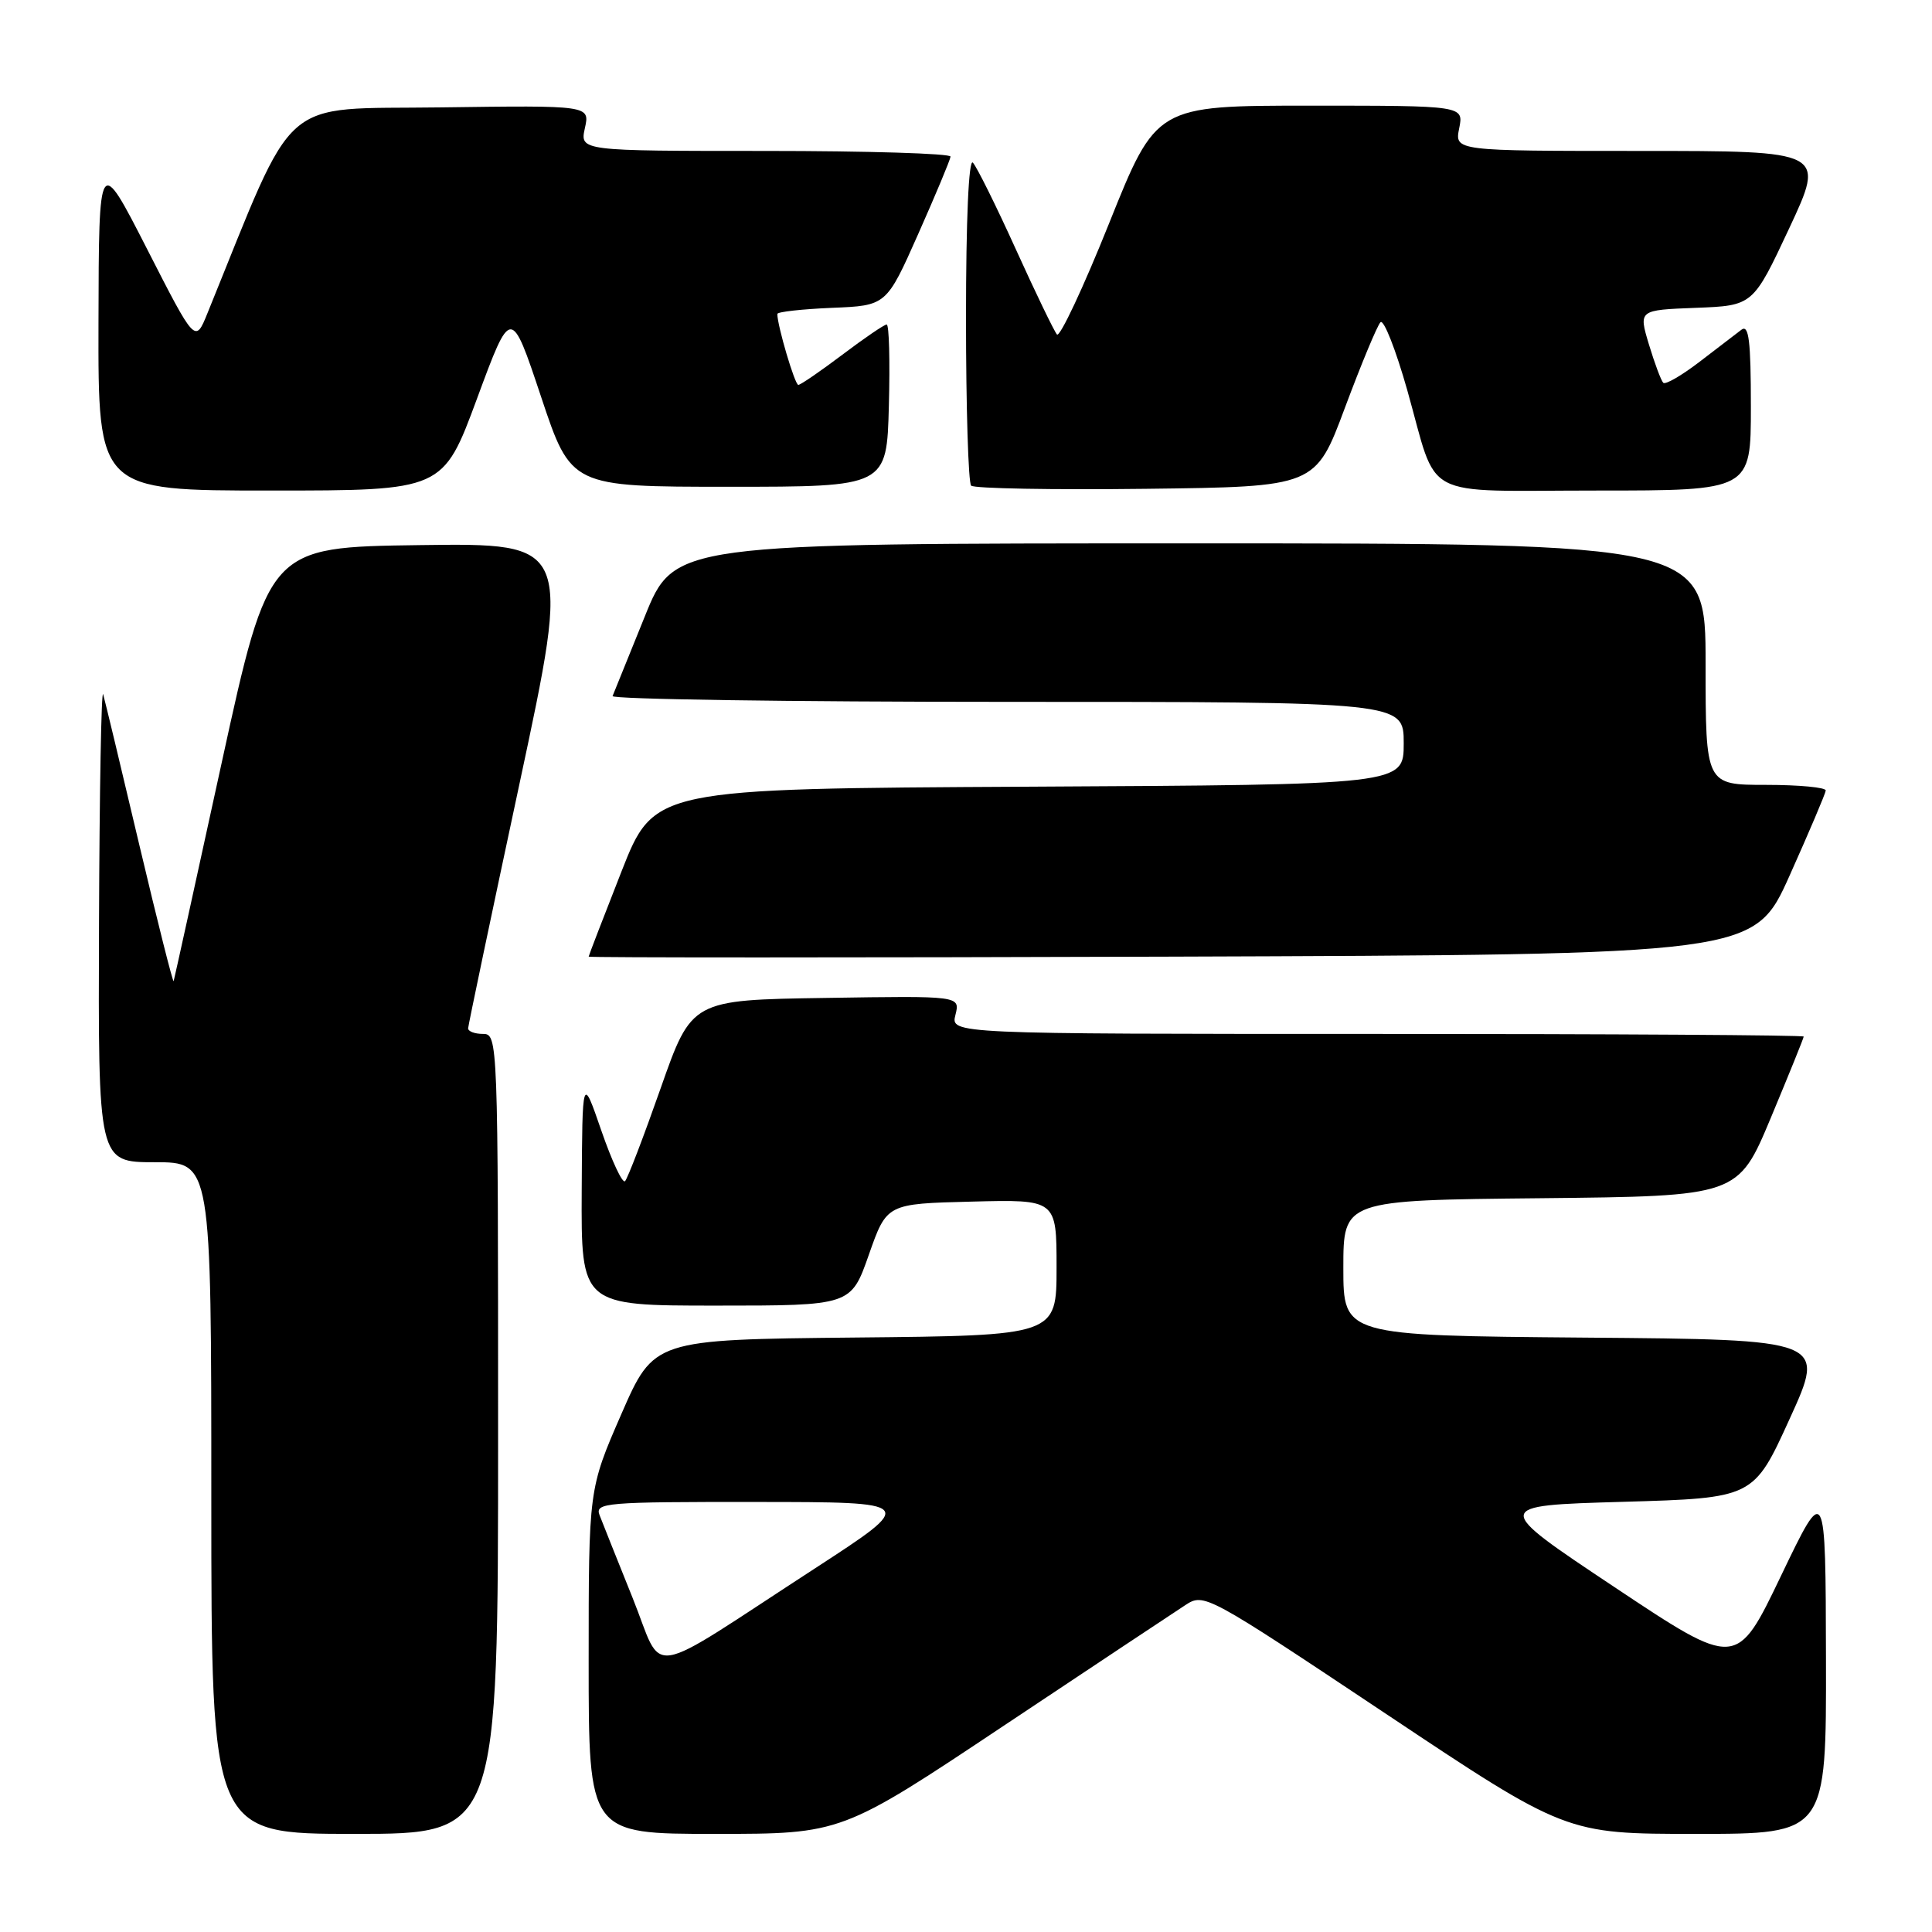 <?xml version="1.0" encoding="UTF-8" standalone="no"?>
<!DOCTYPE svg PUBLIC "-//W3C//DTD SVG 1.1//EN" "http://www.w3.org/Graphics/SVG/1.1/DTD/svg11.dtd" >
<svg xmlns="http://www.w3.org/2000/svg" xmlns:xlink="http://www.w3.org/1999/xlink" version="1.1" viewBox="0 0 256 256">
 <g >
 <path fill="currentColor"
d=" M 66.00 190.00 C 66.00 137.67 65.97 137.00 64.00 137.00 C 62.90 137.00 62.01 136.66 62.03 136.25 C 62.05 135.84 65.12 121.20 68.86 103.73 C 75.65 71.96 75.65 71.96 55.63 72.23 C 35.62 72.50 35.62 72.50 29.39 101.00 C 25.97 116.68 23.10 129.72 23.01 130.00 C 22.92 130.28 20.88 122.17 18.47 112.00 C 16.07 101.83 13.91 92.83 13.67 92.00 C 13.43 91.17 13.18 104.79 13.12 122.25 C 13.00 154.00 13.00 154.00 20.50 154.00 C 28.00 154.00 28.00 154.00 28.00 198.50 C 28.00 243.00 28.00 243.00 47.00 243.00 C 66.00 243.00 66.00 243.00 66.00 190.00 Z  M 133.00 228.67 C 144.83 220.79 155.64 213.61 157.04 212.70 C 159.55 211.06 159.74 211.16 183.54 227.02 C 207.50 243.00 207.50 243.00 224.75 243.00 C 242.00 243.00 242.00 243.00 241.95 219.75 C 241.90 196.50 241.90 196.50 236.00 208.79 C 230.11 221.08 230.11 221.08 213.91 210.29 C 197.71 199.50 197.71 199.50 215.04 199.00 C 232.36 198.50 232.36 198.50 237.14 188.00 C 241.93 177.50 241.93 177.50 209.96 177.24 C 178.00 176.97 178.00 176.97 178.00 168.00 C 178.00 159.03 178.00 159.03 204.15 158.77 C 230.30 158.50 230.30 158.50 234.65 148.10 C 237.04 142.37 239.00 137.54 239.00 137.35 C 239.00 137.16 213.57 137.00 182.48 137.00 C 125.96 137.00 125.96 137.00 126.60 134.48 C 127.23 131.95 127.23 131.95 109.44 132.23 C 91.65 132.50 91.65 132.50 87.54 144.20 C 85.28 150.63 83.16 156.17 82.82 156.51 C 82.48 156.85 81.07 153.83 79.68 149.81 C 77.16 142.50 77.16 142.50 77.08 157.75 C 77.00 173.00 77.00 173.00 94.88 173.00 C 112.76 173.00 112.76 173.00 115.13 166.25 C 117.50 159.50 117.50 159.50 128.75 159.22 C 140.00 158.93 140.00 158.93 140.00 167.95 C 140.00 176.97 140.00 176.97 113.32 177.23 C 86.64 177.50 86.64 177.50 82.32 187.40 C 78.00 197.31 78.00 197.31 78.00 220.15 C 78.00 243.00 78.00 243.00 94.75 243.00 C 111.51 243.00 111.51 243.00 133.00 228.67 Z  M 237.14 116.00 C 239.73 110.22 241.88 105.16 241.92 104.75 C 241.97 104.34 238.40 104.00 234.00 104.00 C 226.00 104.00 226.00 104.00 226.00 88.00 C 226.00 72.00 226.00 72.00 157.67 72.00 C 89.34 72.00 89.34 72.00 85.42 81.73 C 83.26 87.08 81.35 91.81 81.17 92.23 C 80.98 92.65 104.50 93.00 133.42 93.00 C 186.00 93.00 186.00 93.00 186.00 98.49 C 186.00 103.98 186.00 103.98 136.33 104.24 C 86.67 104.50 86.67 104.50 82.34 115.50 C 79.96 121.55 78.01 126.62 78.00 126.76 C 78.00 126.90 112.75 126.90 155.22 126.76 C 232.43 126.50 232.43 126.50 237.14 116.00 Z  M 63.21 52.81 C 67.71 40.63 67.71 40.63 71.69 52.56 C 75.67 64.50 75.67 64.50 96.58 64.50 C 117.50 64.50 117.50 64.50 117.78 53.75 C 117.94 47.84 117.81 43.00 117.49 43.00 C 117.17 43.00 114.53 44.80 111.62 47.00 C 108.70 49.20 106.08 51.00 105.78 51.00 C 105.32 51.00 103.00 43.15 103.00 41.60 C 103.00 41.32 106.25 40.96 110.23 40.79 C 117.45 40.50 117.45 40.50 121.67 31.00 C 123.99 25.77 125.92 21.16 125.95 20.75 C 125.98 20.34 114.94 20.00 101.42 20.00 C 76.84 20.00 76.84 20.00 77.50 16.98 C 78.17 13.96 78.17 13.96 58.39 14.23 C 36.68 14.53 39.45 12.08 27.49 41.50 C 25.87 45.50 25.87 45.50 19.49 33.00 C 13.10 20.50 13.10 20.50 13.05 42.75 C 13.00 65.00 13.00 65.00 35.85 65.00 C 58.70 65.00 58.70 65.00 63.21 52.81 Z  M 178.22 54.00 C 180.38 48.22 182.49 43.14 182.92 42.70 C 183.35 42.26 184.94 46.31 186.47 51.70 C 190.64 66.47 187.86 65.00 211.54 65.00 C 232.00 65.00 232.00 65.00 232.00 53.88 C 232.00 45.15 231.73 42.96 230.75 43.69 C 230.06 44.21 227.57 46.12 225.20 47.94 C 222.84 49.75 220.67 51.01 220.39 50.72 C 220.10 50.43 219.25 48.15 218.49 45.64 C 217.12 41.08 217.12 41.08 224.70 40.79 C 232.28 40.50 232.28 40.50 237.08 30.25 C 241.87 20.00 241.87 20.00 217.31 20.00 C 192.75 20.00 192.75 20.00 193.35 17.00 C 193.95 14.00 193.95 14.00 173.58 14.00 C 153.21 14.00 153.21 14.00 146.97 29.57 C 143.54 38.13 140.42 44.77 140.05 44.32 C 139.67 43.87 137.21 38.78 134.59 33.00 C 131.97 27.22 129.41 22.07 128.91 21.55 C 128.36 20.98 128.00 29.16 128.00 42.13 C 128.00 53.98 128.31 63.97 128.68 64.35 C 129.06 64.73 139.48 64.92 151.84 64.77 C 174.31 64.50 174.31 64.50 178.22 54.00 Z  M 83.80 211.67 C 81.77 206.63 79.81 201.71 79.44 200.75 C 78.83 199.12 80.21 199.00 100.14 199.02 C 121.50 199.03 121.50 199.03 108.00 207.81 C 84.98 222.76 88.08 222.27 83.80 211.67 Z "/>
</g>
</svg>